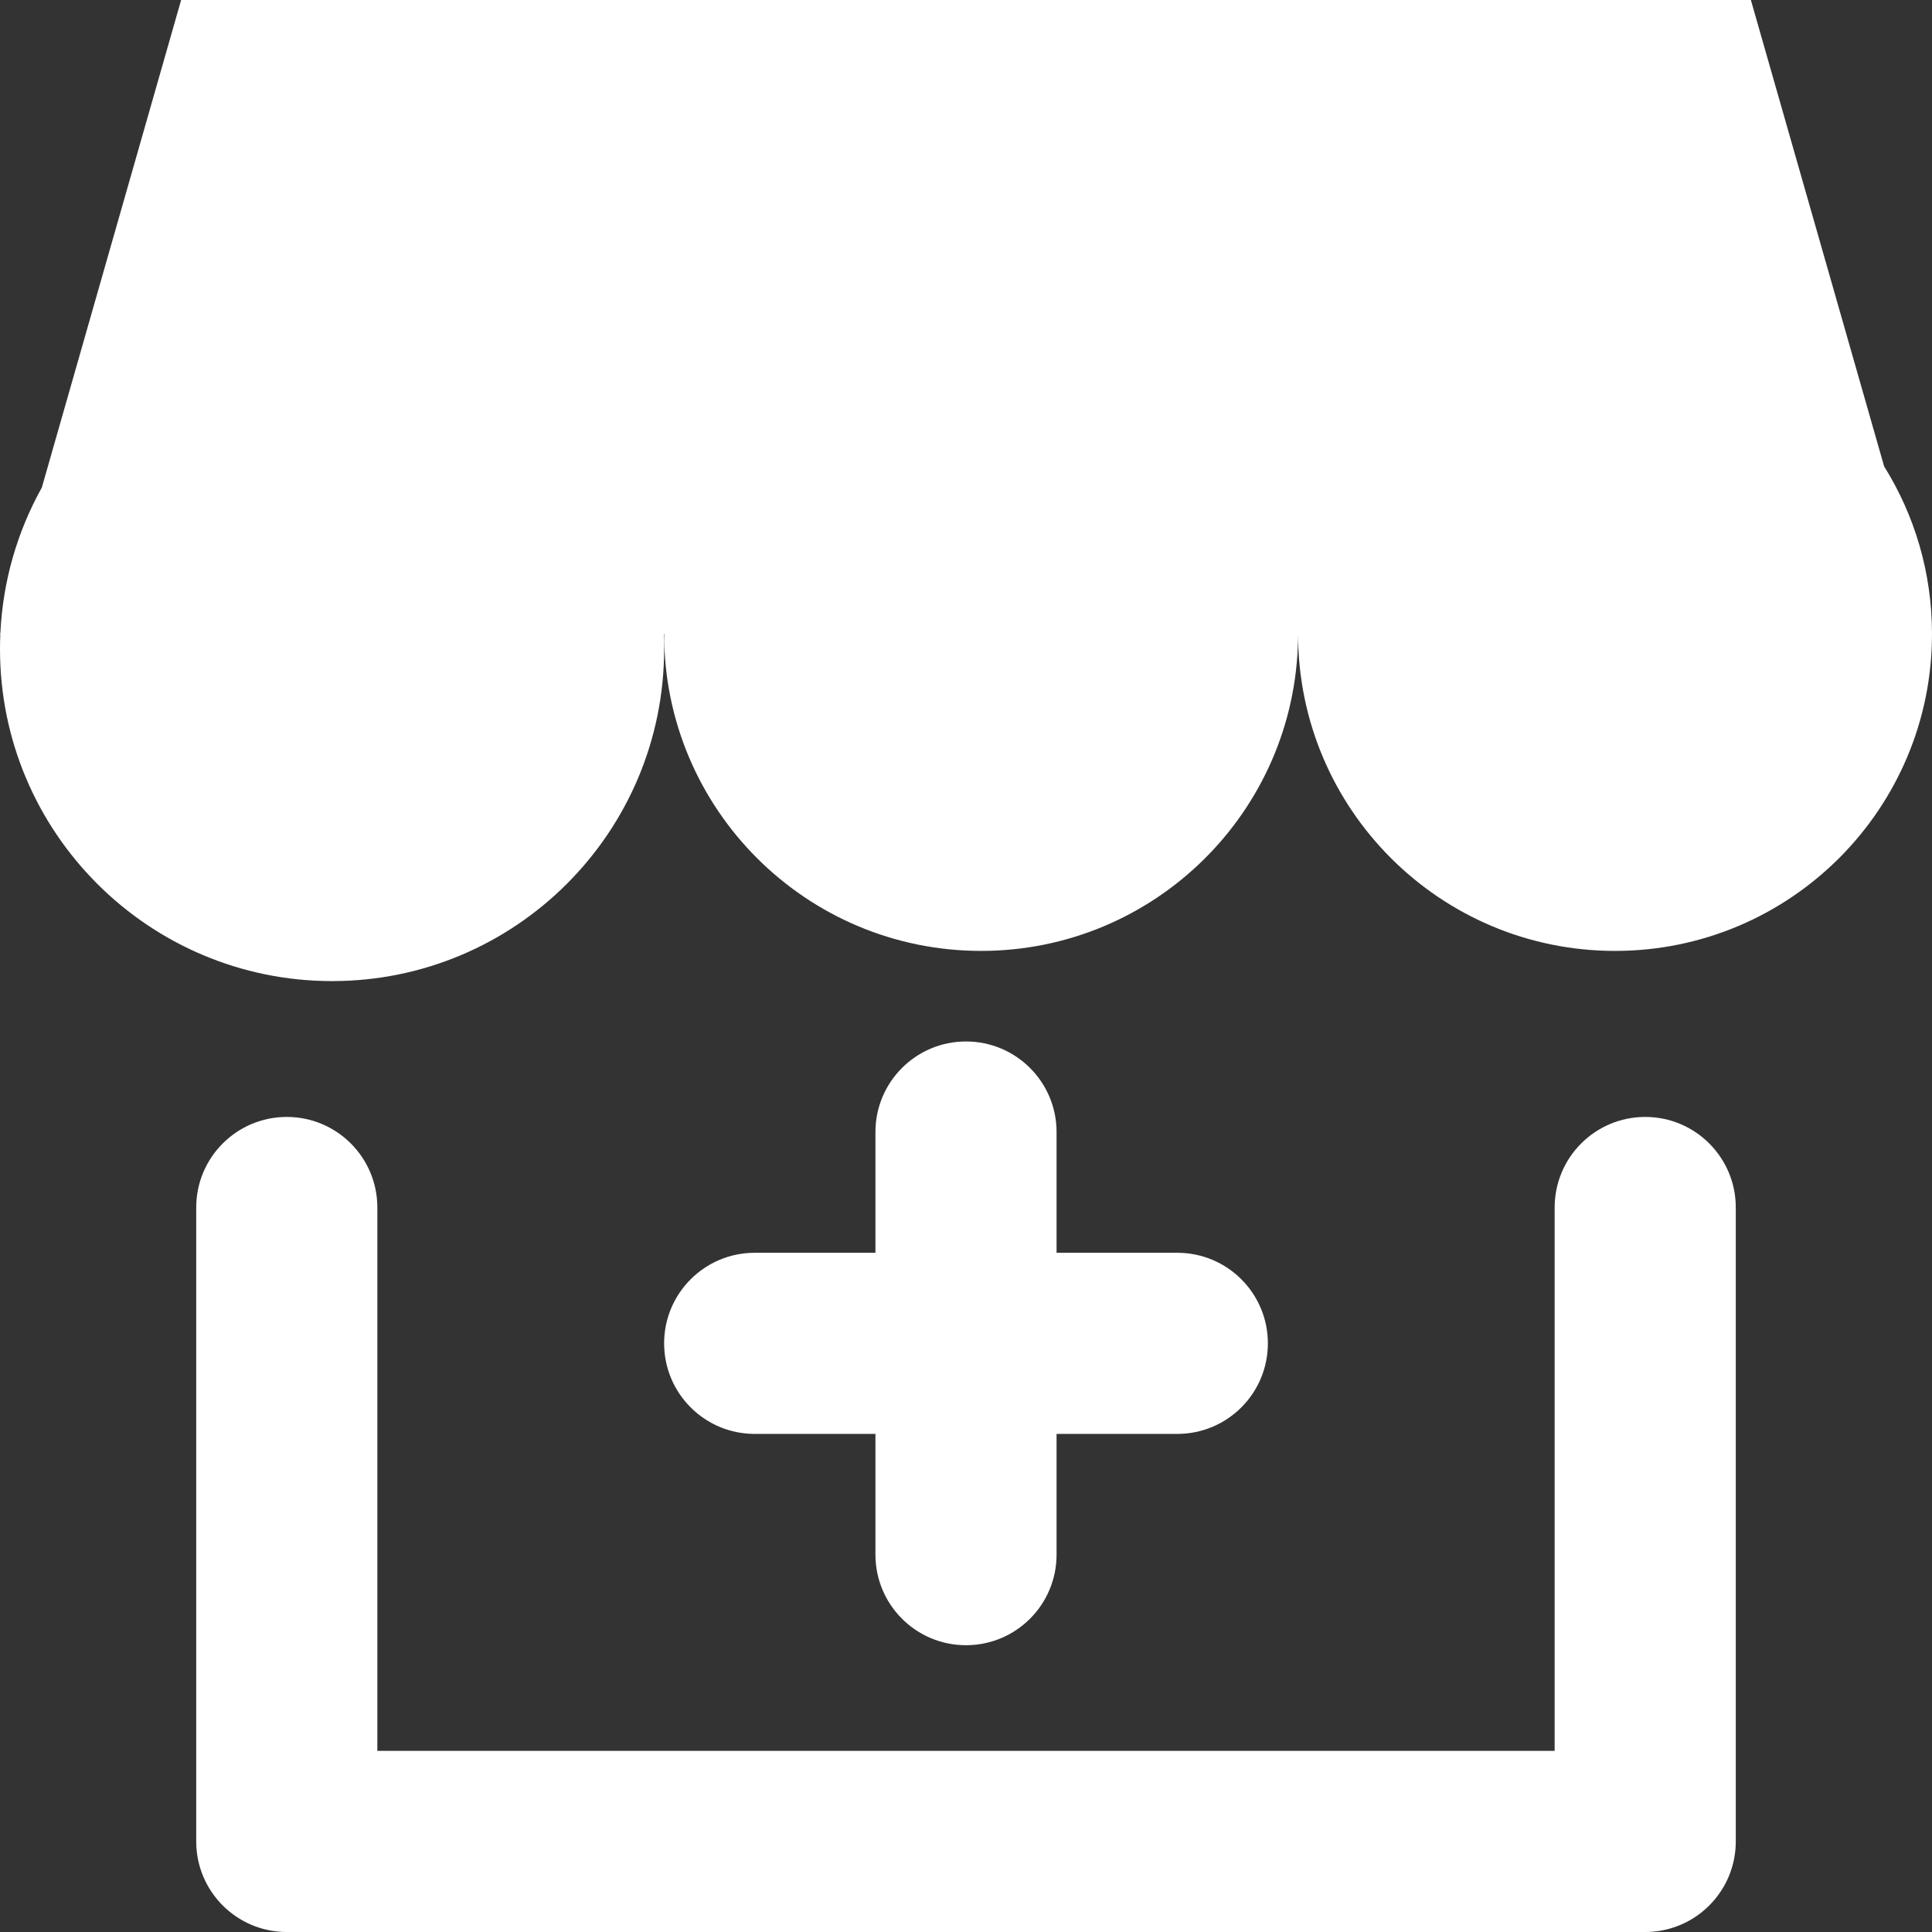 <?xml version="1.0" encoding="UTF-8"?>
<svg width="128px" height="128px" viewBox="0 0 128 128" version="1.1" xmlns="http://www.w3.org/2000/svg" xmlns:xlink="http://www.w3.org/1999/xlink">
    <rect x="0" y="0" width="128" height="128" fill="#333333" stroke="none"/>
    <title>编组 3</title>
    <g id="页面-1" stroke="none" stroke-width="1" fill="none" fill-rule="evenodd">
        <g id="icon" transform="translate(-333, -55)" fill="#FFFFFF">
            <g id="编组-3" transform="translate(333, 55)">
                <path d="M85.997,42.351 C85.81,53.787 76.481,63 65,63 C53.402,63 44,53.598 44,42 L44,42 L43.978,42.001 C43.993,42.332 44,42.665 44,43 C44,55.15 34.15,65 22,65 C9.85,65 0,55.15 0,43 C0,42.665 0.007,42.332 0.022,42.001 L0,42 L0.027,41.909 C0.196,38.434 1.172,35.171 2.771,32.303 L12,0 L116,0 L124.828,30.897 C126.838,34.118 128,37.923 128,42 C128,53.598 118.598,63 107,63 C95.402,63 86,53.598 86,42 L86,42 Z" id="形状结合"></path>
                <path d="M19,128 C15.686,128 13,125.314 13,122 L13,80 C13,76.686 15.686,74 19,74 C22.314,74 25,76.686 25,80 L25,116 L103,116 L103,80 C103,76.686 105.686,74 109,74 C112.314,74 115,76.686 115,80 L115,122 L115,122 C115,125.238 112.434,127.878 109.225,127.996 L109,128 L109,128 L19,128 Z" id="形状结合"></path>
                <path d="M64,69 C67.314,69 70,71.686 70,75 L70,83 L78,83 C81.314,83 84,85.686 84,89 C84,92.314 81.314,95 78,95 L70,95 L70,103 C70,106.314 67.314,109 64,109 C60.686,109 58,106.314 58,103 L58,95 L50,95 C46.686,95 44,92.314 44,89 C44,85.686 46.686,83 50,83 L58,83 L58,75 C58,71.686 60.686,69 64,69 Z" id="形状结合"></path>
            </g>
        </g>
    </g>
</svg>